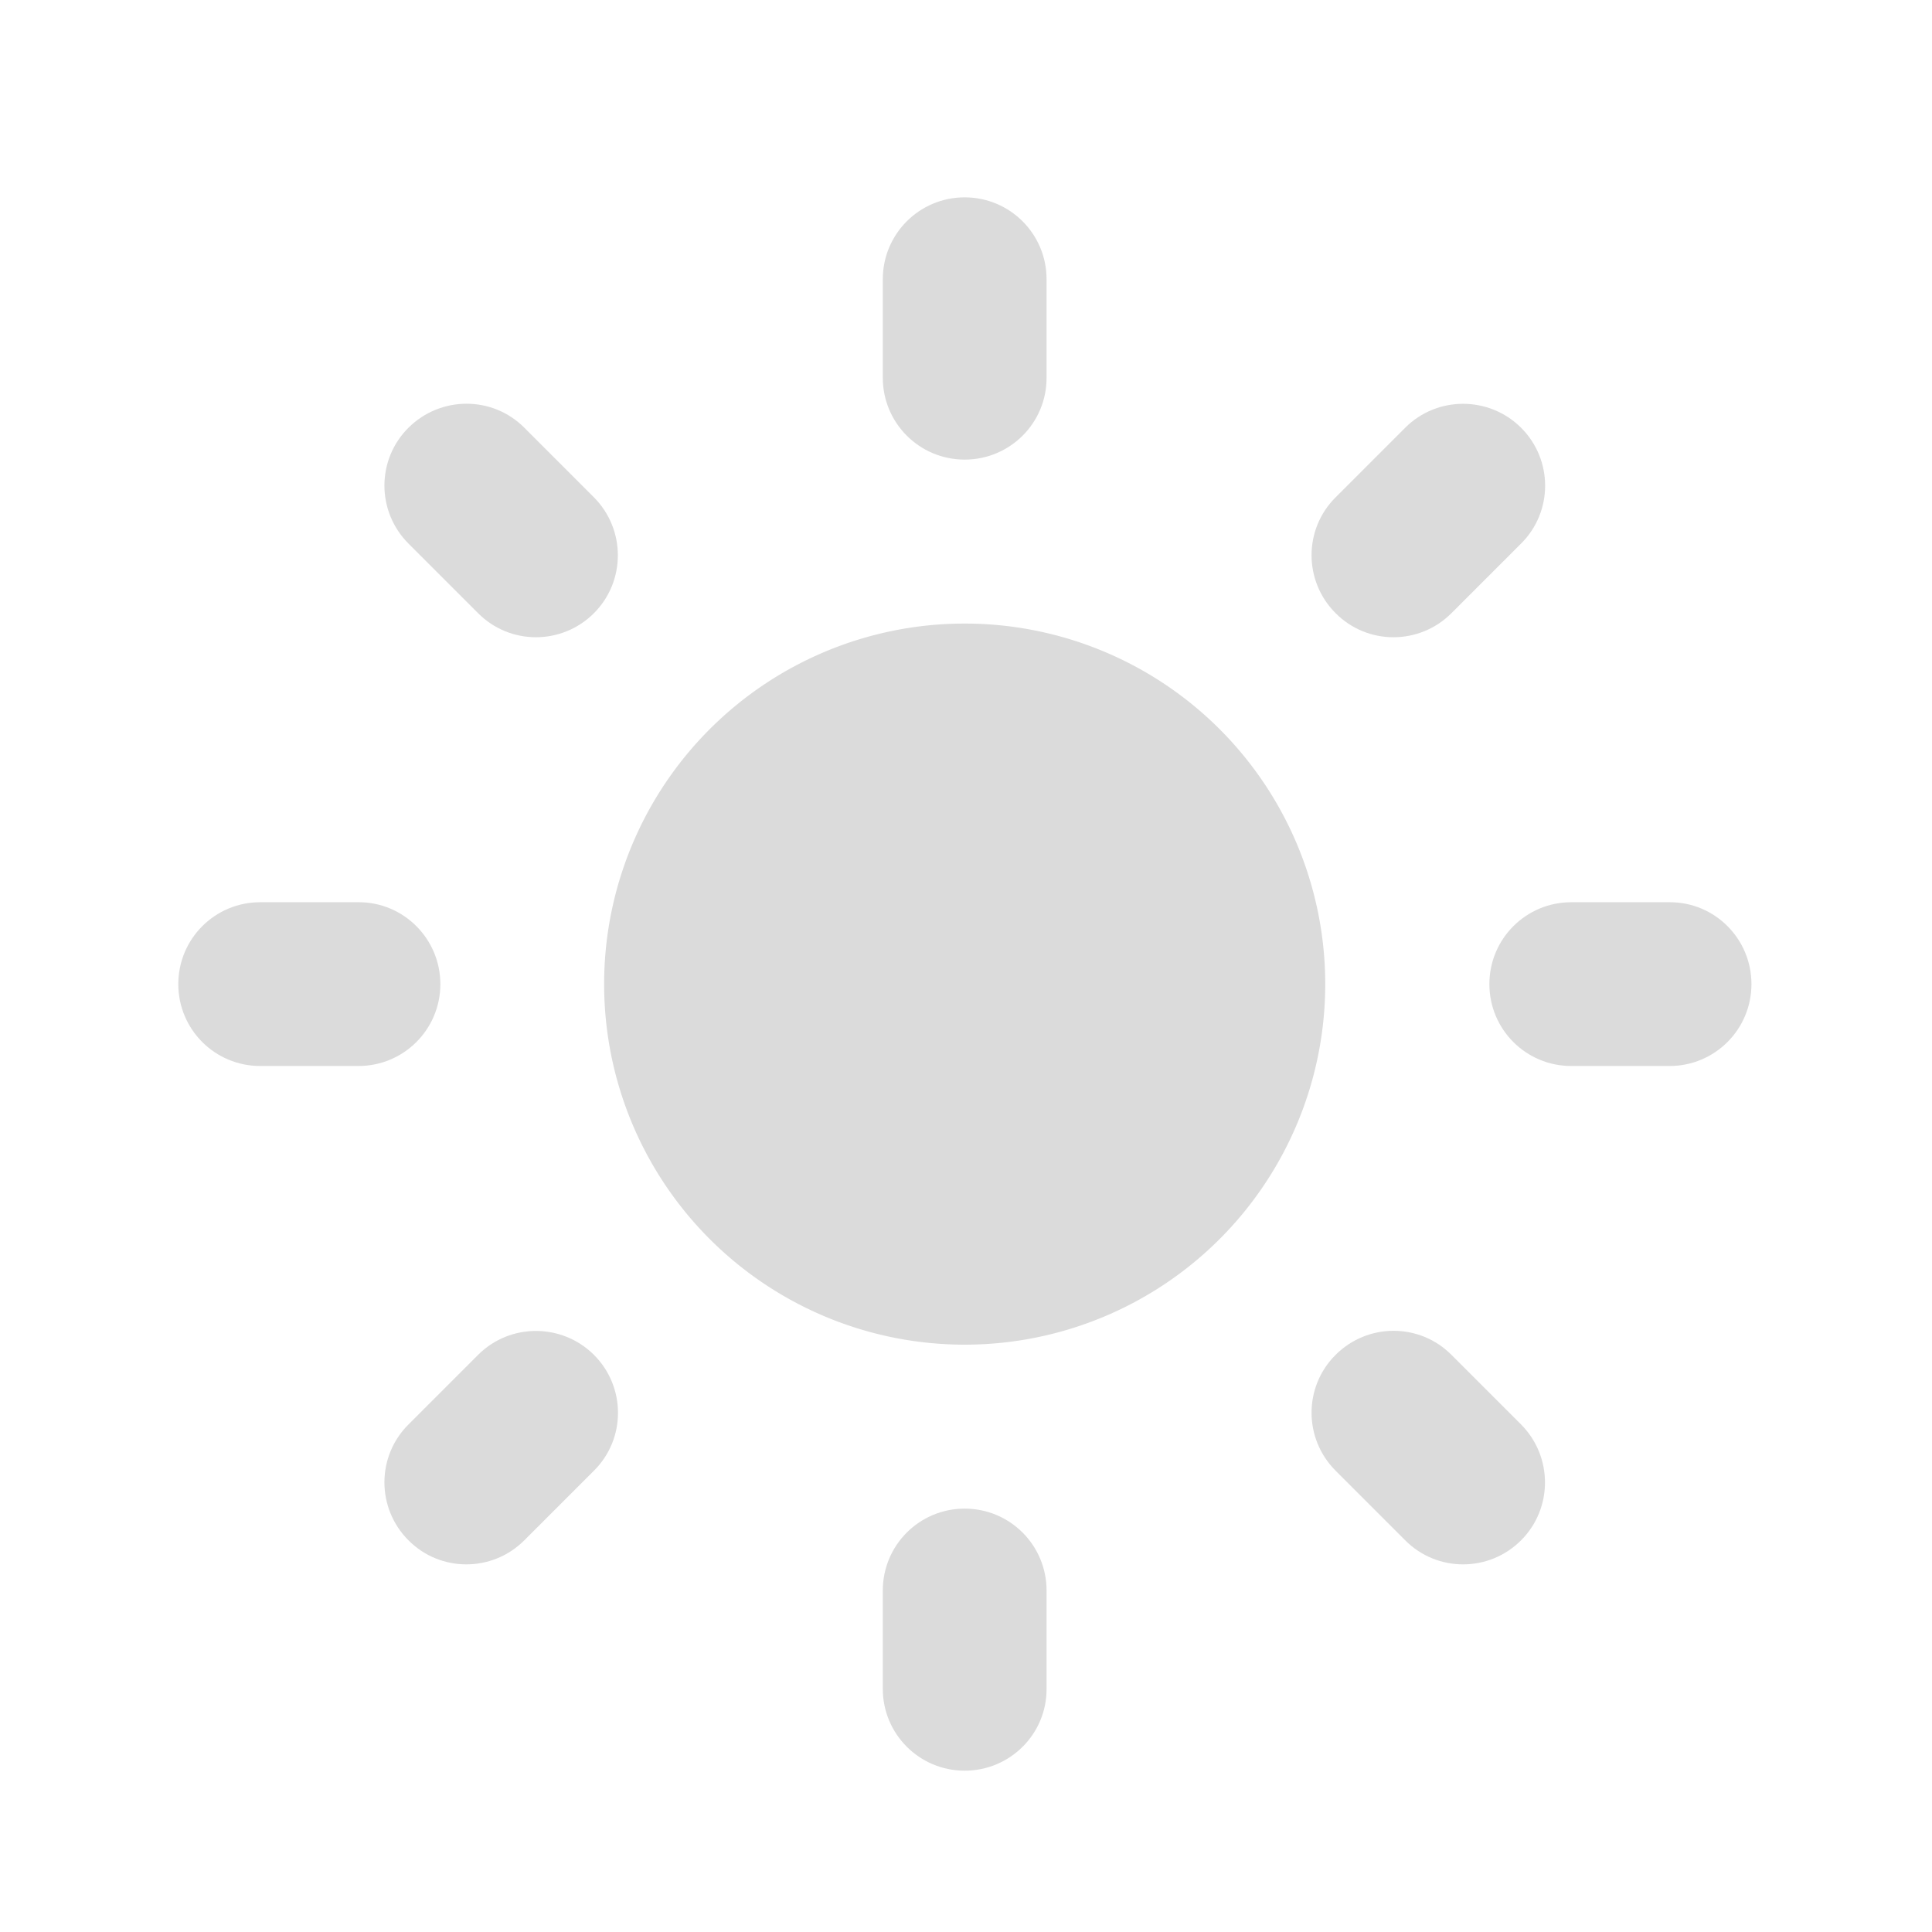 <?xml version="1.0" standalone="no"?><!DOCTYPE svg PUBLIC "-//W3C//DTD SVG 1.1//EN" "http://www.w3.org/Graphics/SVG/1.1/DTD/svg11.dtd"><svg t="1642218885163" class="icon" viewBox="0 0 1024 1024" version="1.1" xmlns="http://www.w3.org/2000/svg" p-id="3422" data-darkreader-inline-fill="" xmlns:xlink="http://www.w3.org/1999/xlink" width="200" height="200"><defs><style type="text/css"></style></defs><path d="M511.3 521.6m-191.1 0a191.1 191.1 0 1 0 382.2 0 191.1 191.1 0 1 0-382.2 0Z" fill="#dbdbdb" p-id="3423" data-darkreader-inline-fill="" style="--darkreader-inline-fill:#c6c2bd;"></path><path d="M511.3 243.6c-24 0-43.4-19.4-43.4-43.4V148c0-24 19.4-43.4 43.4-43.4s43.4 19.4 43.4 43.4v52.1c0.1 24.1-19.4 43.5-43.4 43.5zM511.3 938.5c-24 0-43.4-19.4-43.4-43.4V843c0-24 19.4-43.4 43.4-43.4s43.4 19.4 43.4 43.4v52.1c0.1 24-19.4 43.4-43.4 43.4zM314.8 325c-17 17-44.5 17-61.4 0l-36.9-36.9c-17-17-17-44.5 0-61.4s44.5-17 61.4 0l36.9 36.9c16.9 17 16.9 44.5 0 61.4zM806.2 816.4c-17 17-44.5 17-61.4 0l-36.9-36.9c-17-17-17-44.5 0-61.4 17-17 44.5-17 61.4 0l36.9 36.9c16.9 17 16.9 44.5 0 61.4zM314.8 718.1c17 17 17 44.5 0 61.4l-36.9 36.9c-17 17-44.5 17-61.4 0-17-17-17-44.5 0-61.4l36.9-36.9c16.9-16.9 44.4-16.9 61.4 0zM806.2 226.7c17 17 17 44.5 0 61.4L769.3 325c-17 17-44.5 17-61.4 0-17-17-17-44.5 0-61.4l36.9-36.9c16.9-16.9 44.4-16.9 61.4 0zM233.4 521.6c0 24-19.4 43.4-43.4 43.4h-52.1c-24 0-43.4-19.4-43.4-43.4s19.4-43.4 43.4-43.4H190c23.9-0.1 43.4 19.4 43.4 43.4zM928.3 521.6c0 24-19.4 43.4-43.4 43.4h-52.1c-24 0-43.4-19.4-43.4-43.4s19.4-43.4 43.4-43.4h52.1c24-0.1 43.4 19.4 43.4 43.4z" fill="#dbdbdb" p-id="3424" data-darkreader-inline-fill="" style="--darkreader-inline-fill:#c6c2bd;"></path></svg>